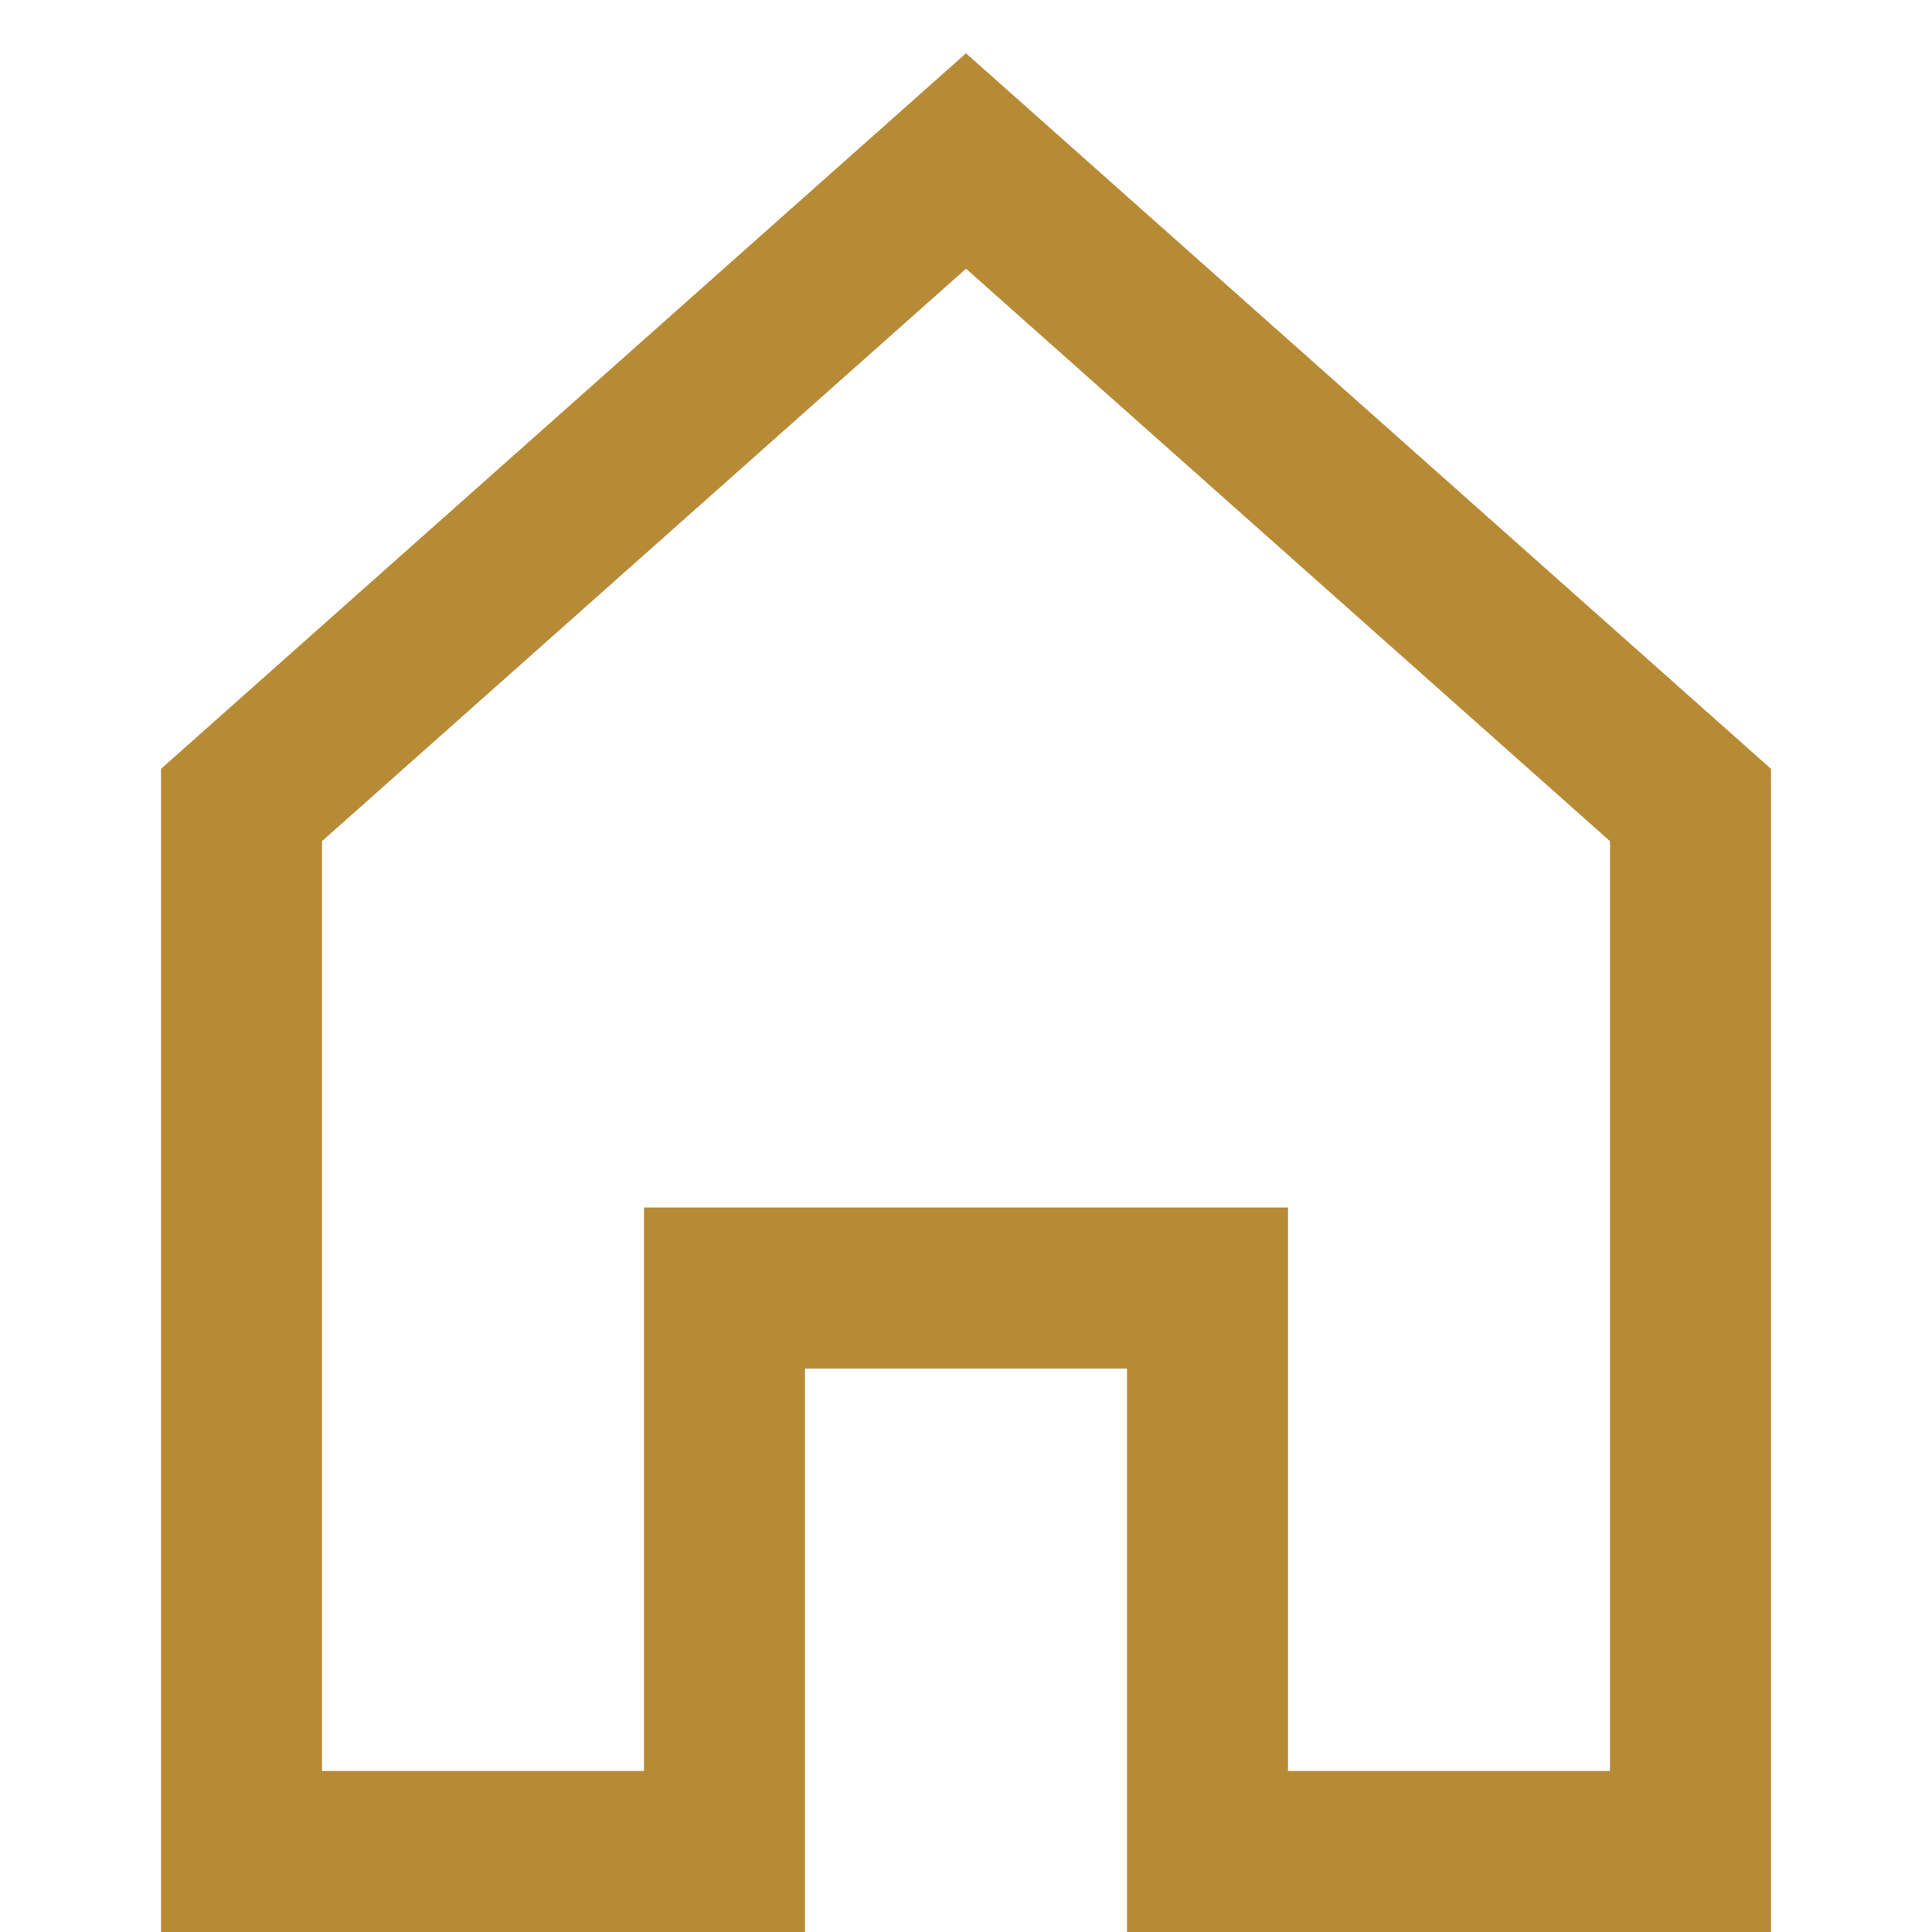 <?xml version="1.0" encoding="utf-8"?>
<!-- Generator: Adobe Illustrator 21.1.0, SVG Export Plug-In . SVG Version: 6.00 Build 0)  -->
<svg version="1.1" id="Layer_1" xmlns="http://www.w3.org/2000/svg" xmlns:xlink="http://www.w3.org/1999/xlink" x="0px" y="0px"
	 viewBox="0 0 24 24" style="enable-background:new 0 0 24 24;" xml:space="preserve">
<style type="text/css">
	.st0{fill:none;stroke:#B78A35;stroke-width:2;stroke-linecap:square;stroke-miterlimit:10;}
</style>
<g transform="translate(0, 0)">
	<polygon class="st0" points="12,2 3,10 3,23 9,23 9,16 15,16 15,23 21,23 21,10 	"/>
</g>
</svg>
